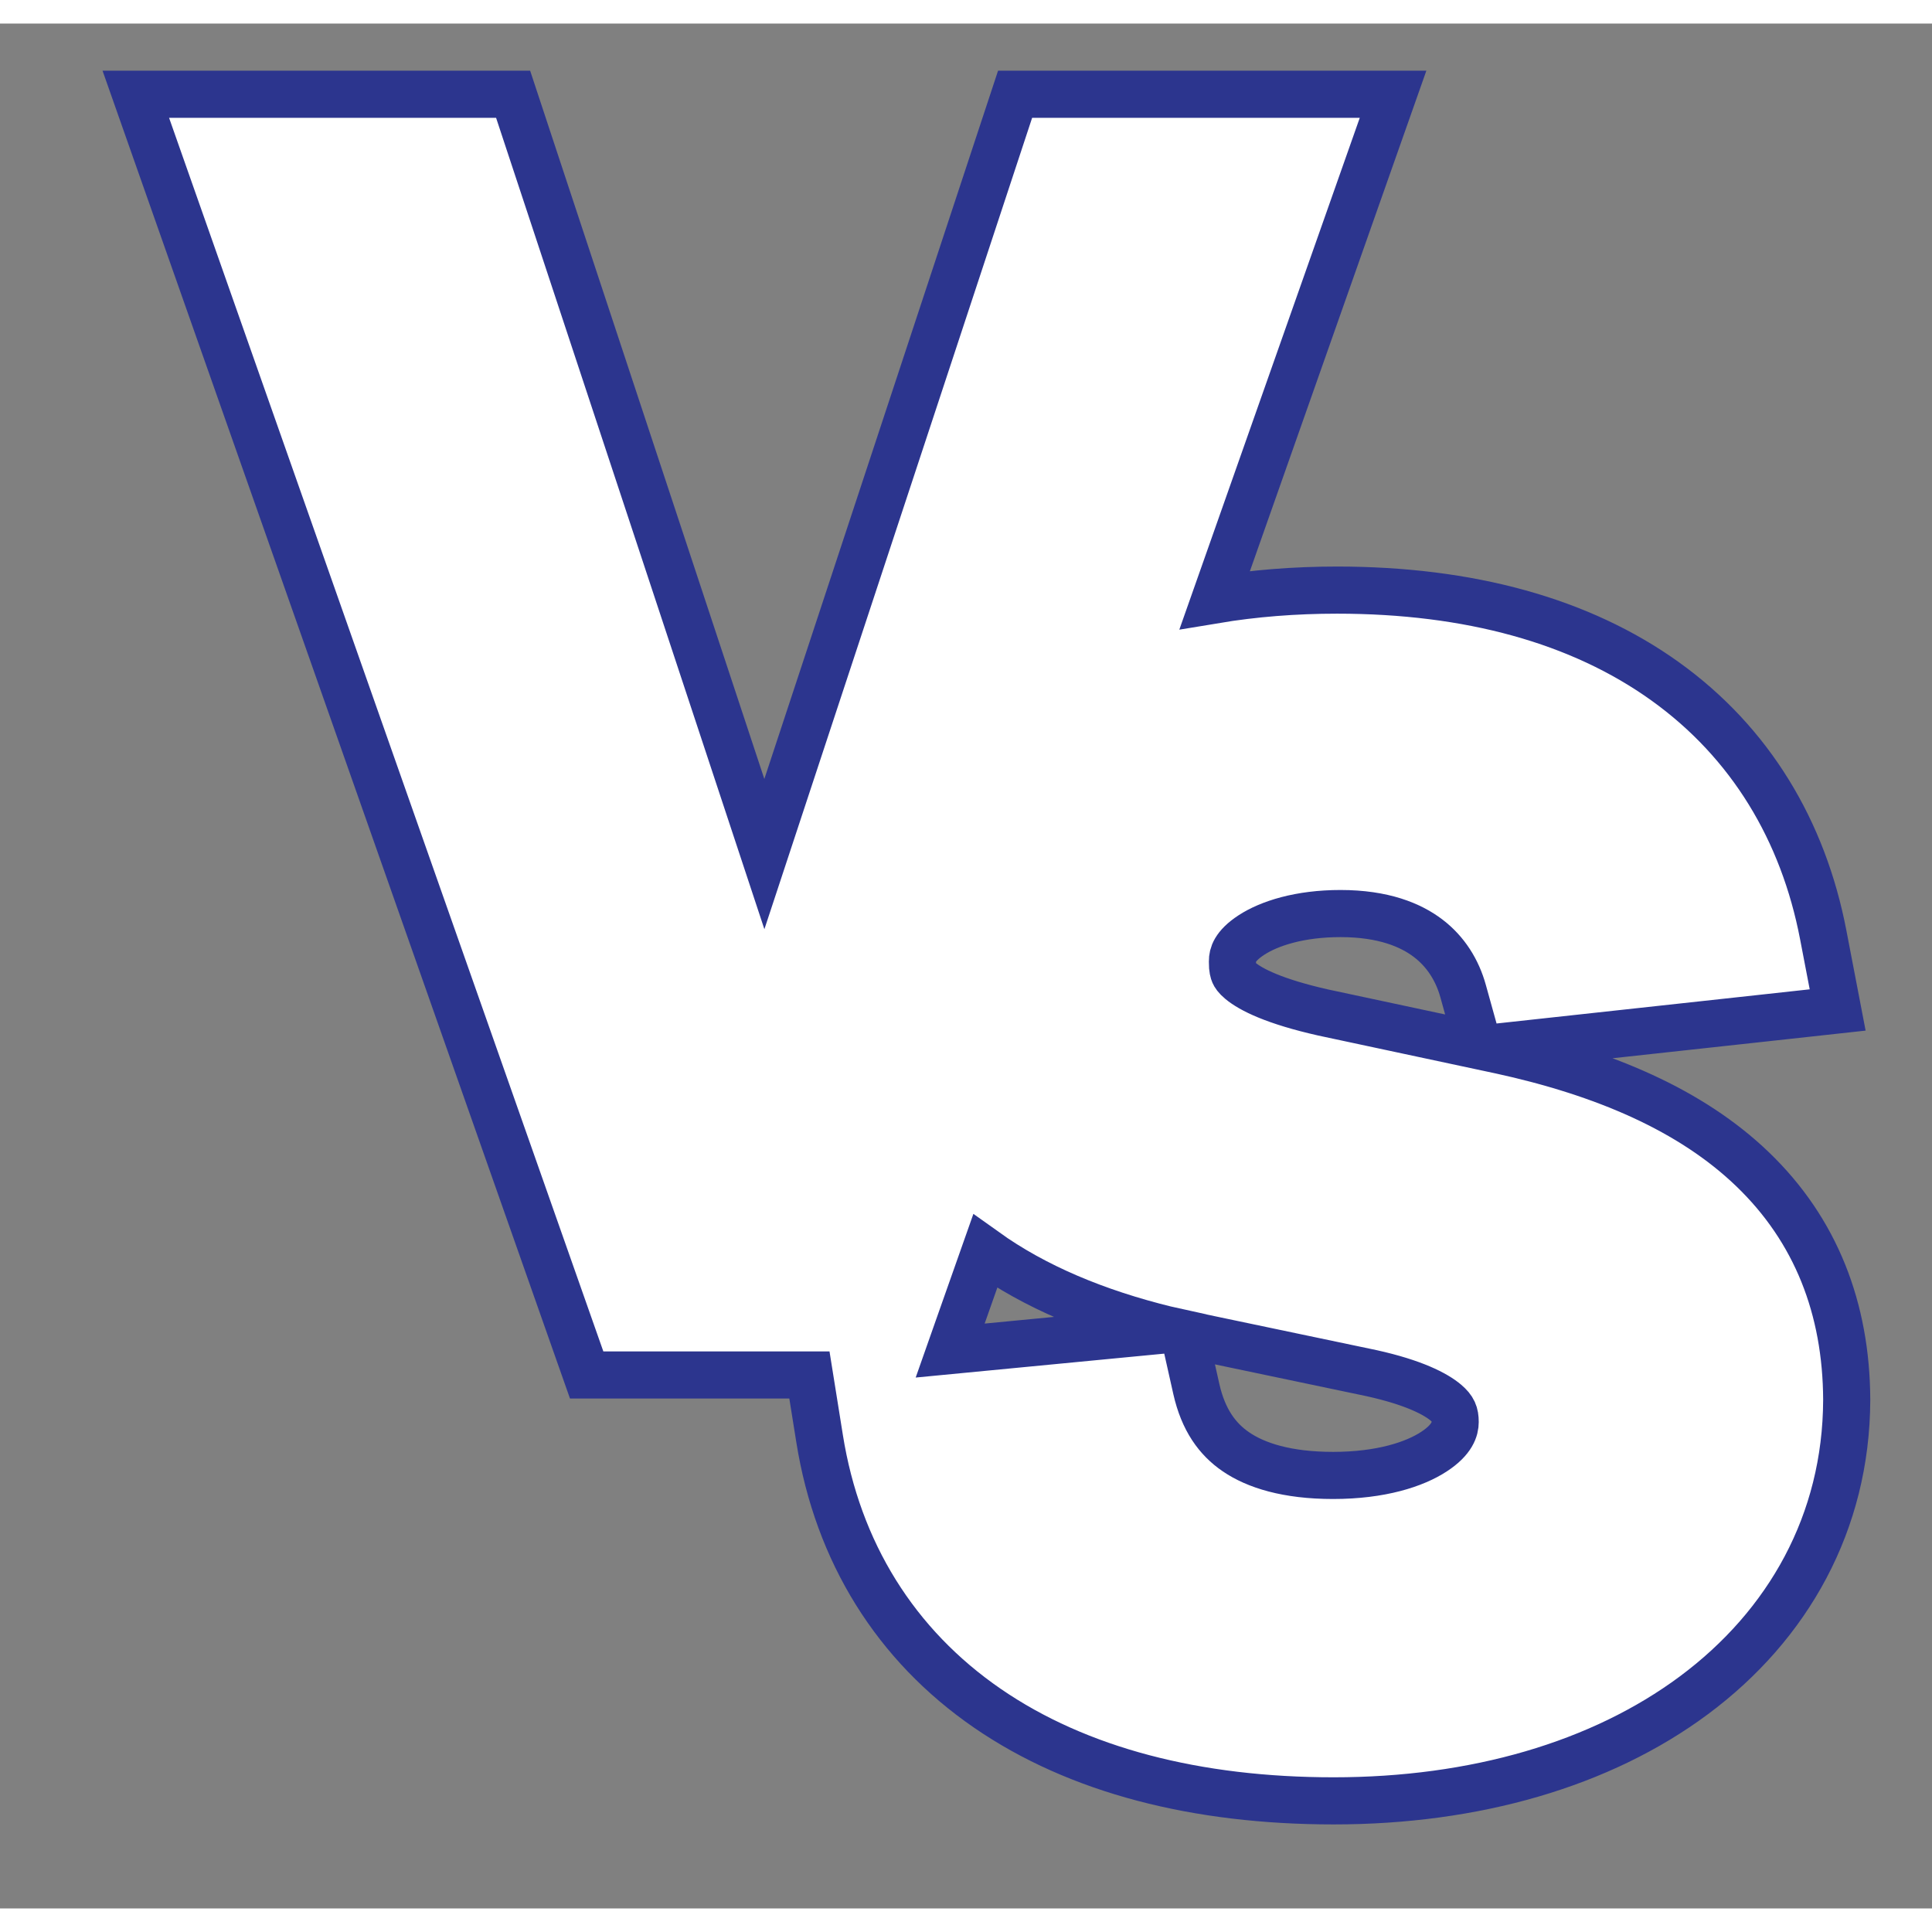 <svg width="32" height="32" viewBox="0 0 41 40" fill="none" xmlns="http://www.w3.org/2000/svg">
<rect x="0" y="0" width="41" height="40" fill="#808080" stroke="none"/>
<path d="M11.229 2.529L10.889 1.5H9.805H5H2.882L3.585 3.498L12.097 27.677L12.45 28.679H13.512H17.177L17.393 30.029C17.777 32.438 19.005 34.412 20.957 35.754C22.879 37.075 25.399 37.717 28.303 37.717C31.295 37.717 33.973 36.944 35.947 35.477C37.949 33.989 39.181 31.808 39.19 29.211L39.19 29.199C39.181 27.274 38.54 25.607 37.189 24.31C35.886 23.059 34.042 22.269 31.827 21.787L31.822 21.786L31.605 21.74L32.659 21.625L37.381 21.11L38.998 20.933L38.691 19.335C38.268 17.134 37.152 15.26 35.334 13.957C33.536 12.668 31.173 12.023 28.375 12.023C27.476 12.023 26.608 12.092 25.78 12.23L28.858 3.499L29.563 1.5H27.444H22.627H21.542L21.202 2.53L16.221 17.625L11.229 2.529ZM23.781 27.813L20.164 28.161L20.334 27.678L20.907 26.054C21.961 26.808 23.261 27.352 24.759 27.719L23.781 27.813ZM25.125 27.804C25.204 27.822 25.284 27.839 25.365 27.855C25.366 27.856 25.366 27.856 25.367 27.856L29.104 28.64C30 28.838 30.466 29.081 30.686 29.268C30.841 29.401 30.881 29.499 30.881 29.678C30.881 29.82 30.823 30.049 30.434 30.304C30.024 30.574 29.309 30.811 28.289 30.811C27.307 30.811 26.649 30.597 26.229 30.31C25.834 30.041 25.536 29.632 25.388 28.977L25.125 27.804ZM31.05 20.535L31.371 21.69L28.081 20.987C27.046 20.754 26.547 20.501 26.324 20.315C26.23 20.237 26.201 20.184 26.189 20.157C26.176 20.127 26.153 20.061 26.154 19.922L26.155 19.906L26.155 19.89C26.154 19.777 26.194 19.58 26.555 19.344C26.936 19.095 27.584 18.887 28.447 18.887C29.359 18.887 29.94 19.131 30.307 19.411C30.682 19.696 30.927 20.09 31.05 20.535Z" fill="white" stroke="#2C358E" strokeWidth="3"/>
</svg>
